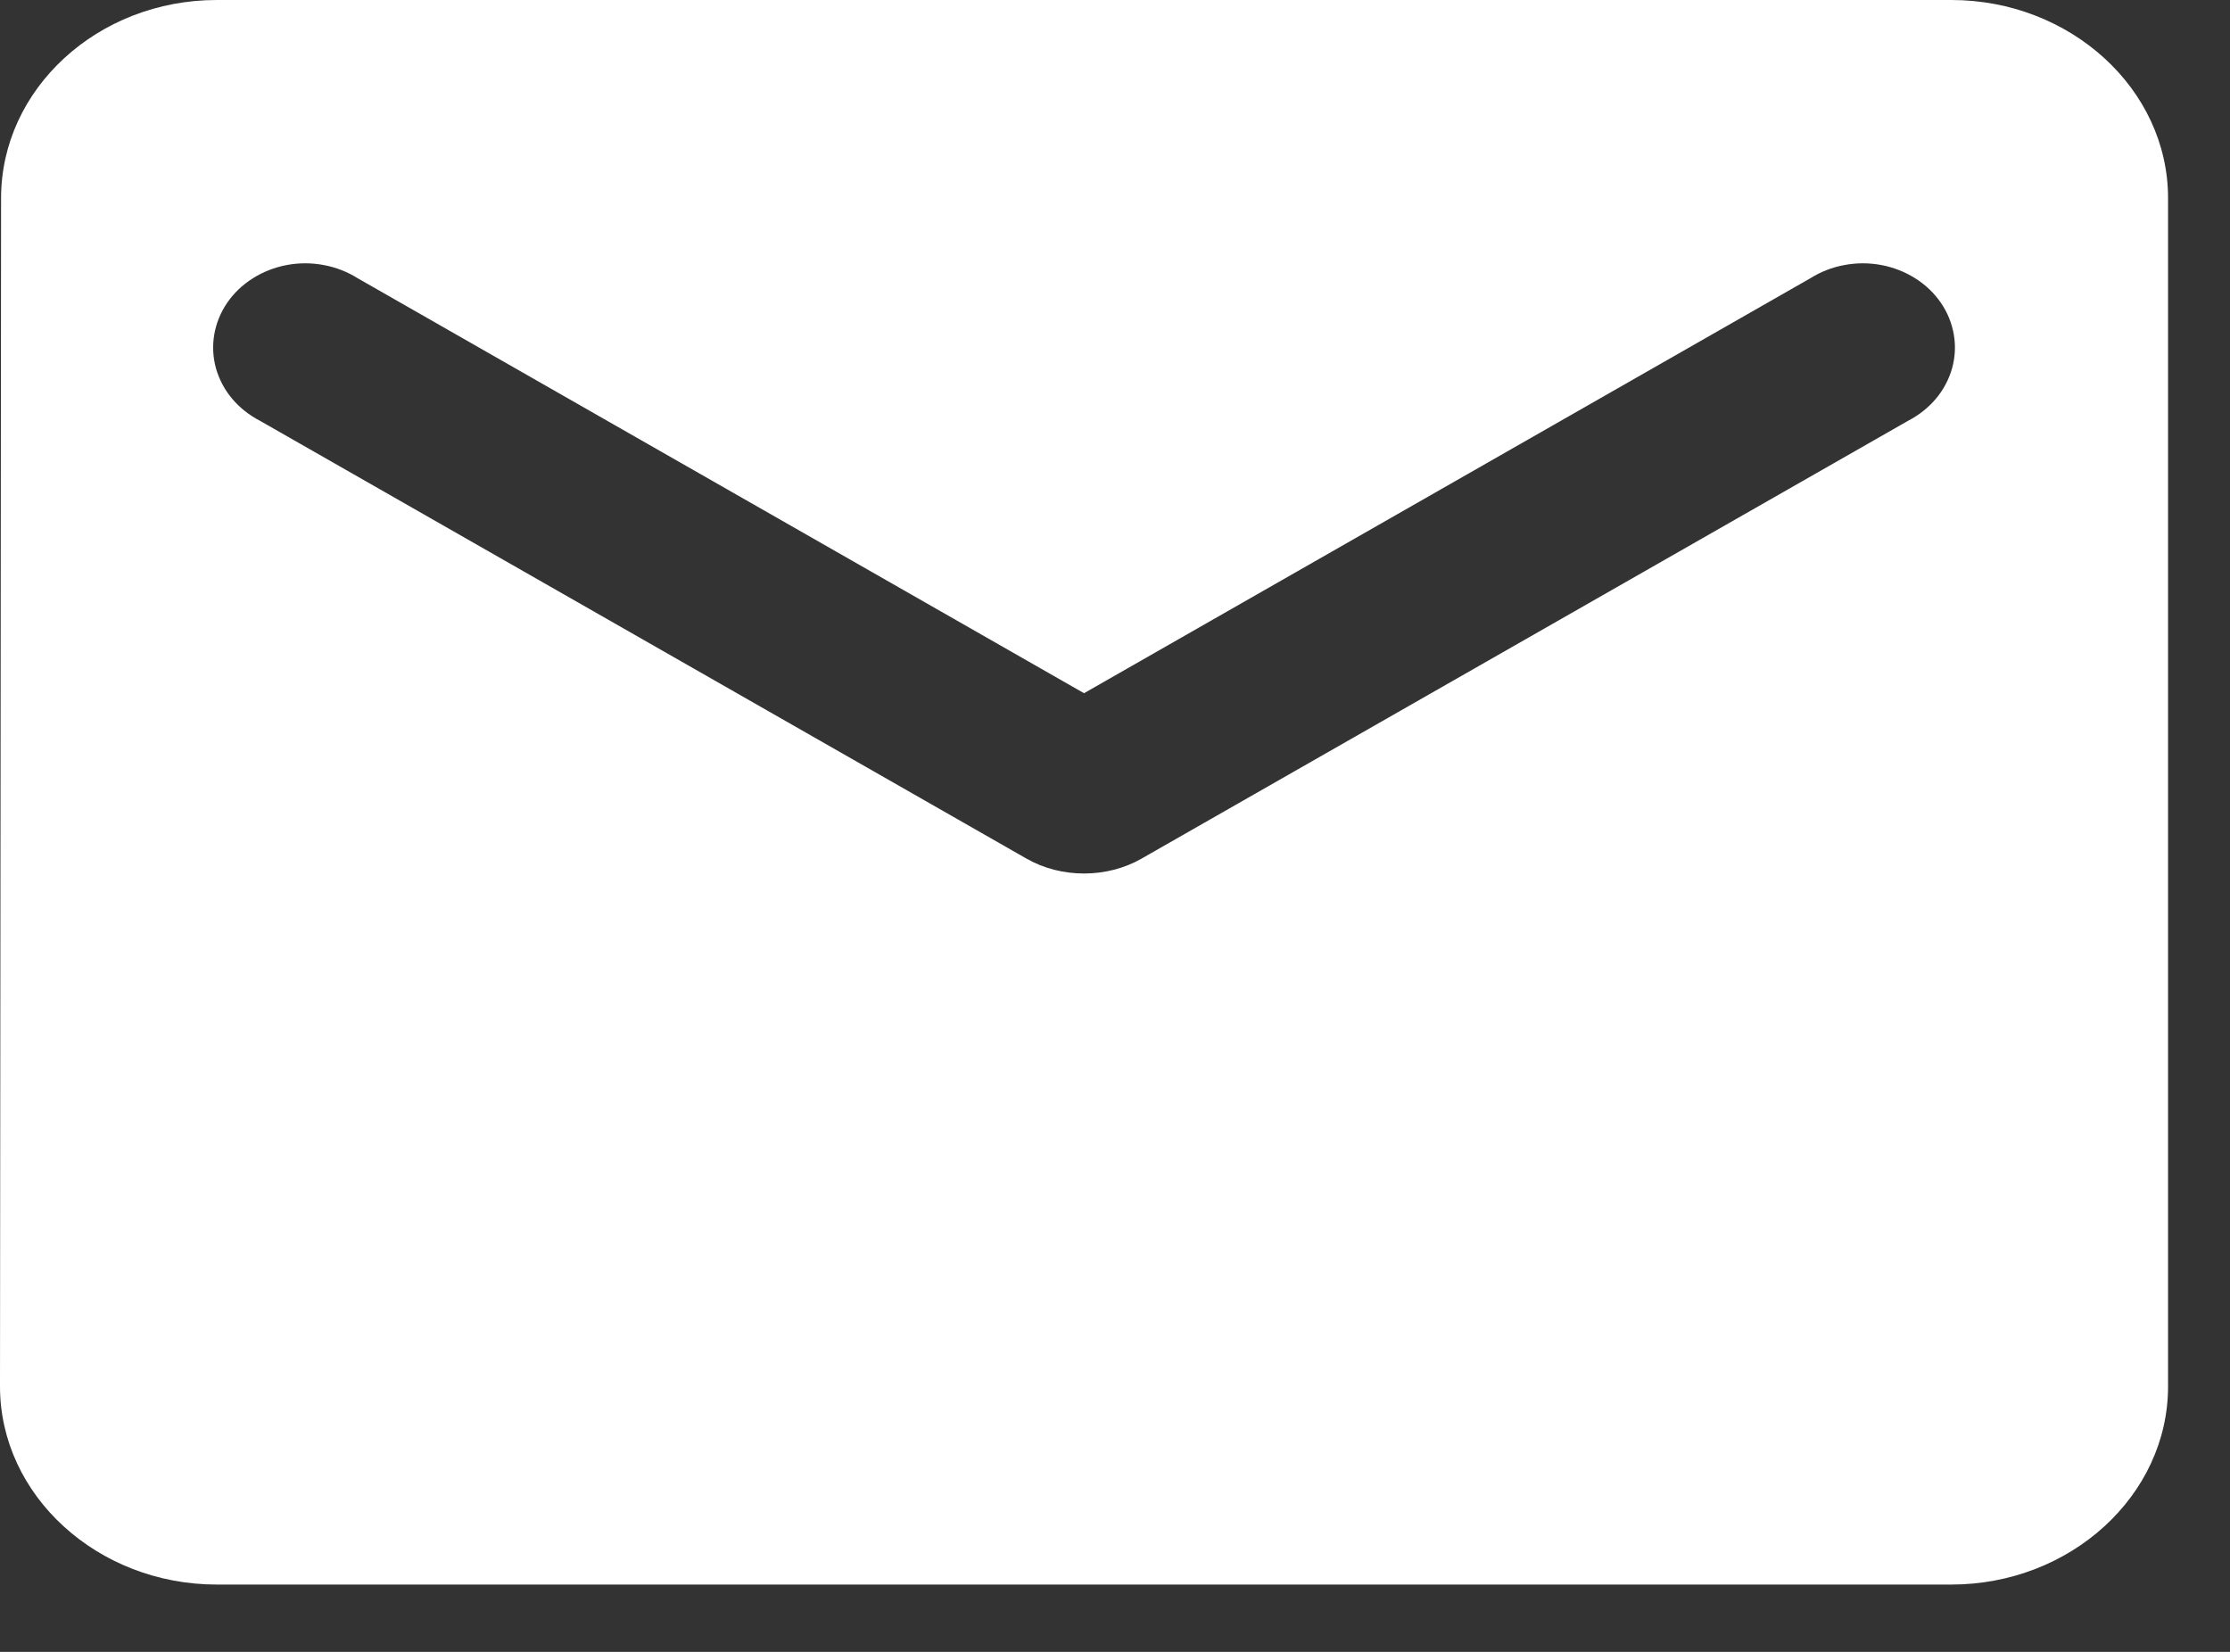 <svg width="27" height="20" viewBox="0 0 27 20" fill="none" xmlns="http://www.w3.org/2000/svg">
<rect x="0" y="0" width="27" height="20" fill="#333333" stroke="none"/>
<path d="M23.625 0H2.625C1.181 0 0.013 1.079 0.013 2.398L0 16.787C0 18.106 1.181 19.185 2.625 19.185H23.625C25.069 19.185 26.25 18.106 26.25 16.787V2.398C26.25 1.079 25.069 0 23.625 0ZM23.1 5.096L13.821 10.396C13.401 10.636 12.849 10.636 12.429 10.396L3.15 5.096C3.018 5.028 2.903 4.937 2.811 4.828C2.719 4.719 2.653 4.593 2.615 4.46C2.578 4.326 2.571 4.187 2.594 4.051C2.617 3.915 2.67 3.784 2.75 3.667C2.83 3.55 2.935 3.449 3.059 3.371C3.183 3.292 3.323 3.237 3.471 3.209C3.619 3.181 3.771 3.181 3.919 3.209C4.067 3.236 4.207 3.291 4.331 3.369L13.125 8.393L21.919 3.369C22.043 3.291 22.183 3.236 22.331 3.209C22.479 3.181 22.631 3.181 22.779 3.209C22.927 3.237 23.067 3.292 23.191 3.371C23.315 3.449 23.42 3.55 23.5 3.667C23.58 3.784 23.633 3.915 23.656 4.051C23.68 4.187 23.672 4.326 23.635 4.46C23.597 4.593 23.531 4.719 23.439 4.828C23.347 4.937 23.232 5.028 23.1 5.096Z" fill="white"/>
</svg>
